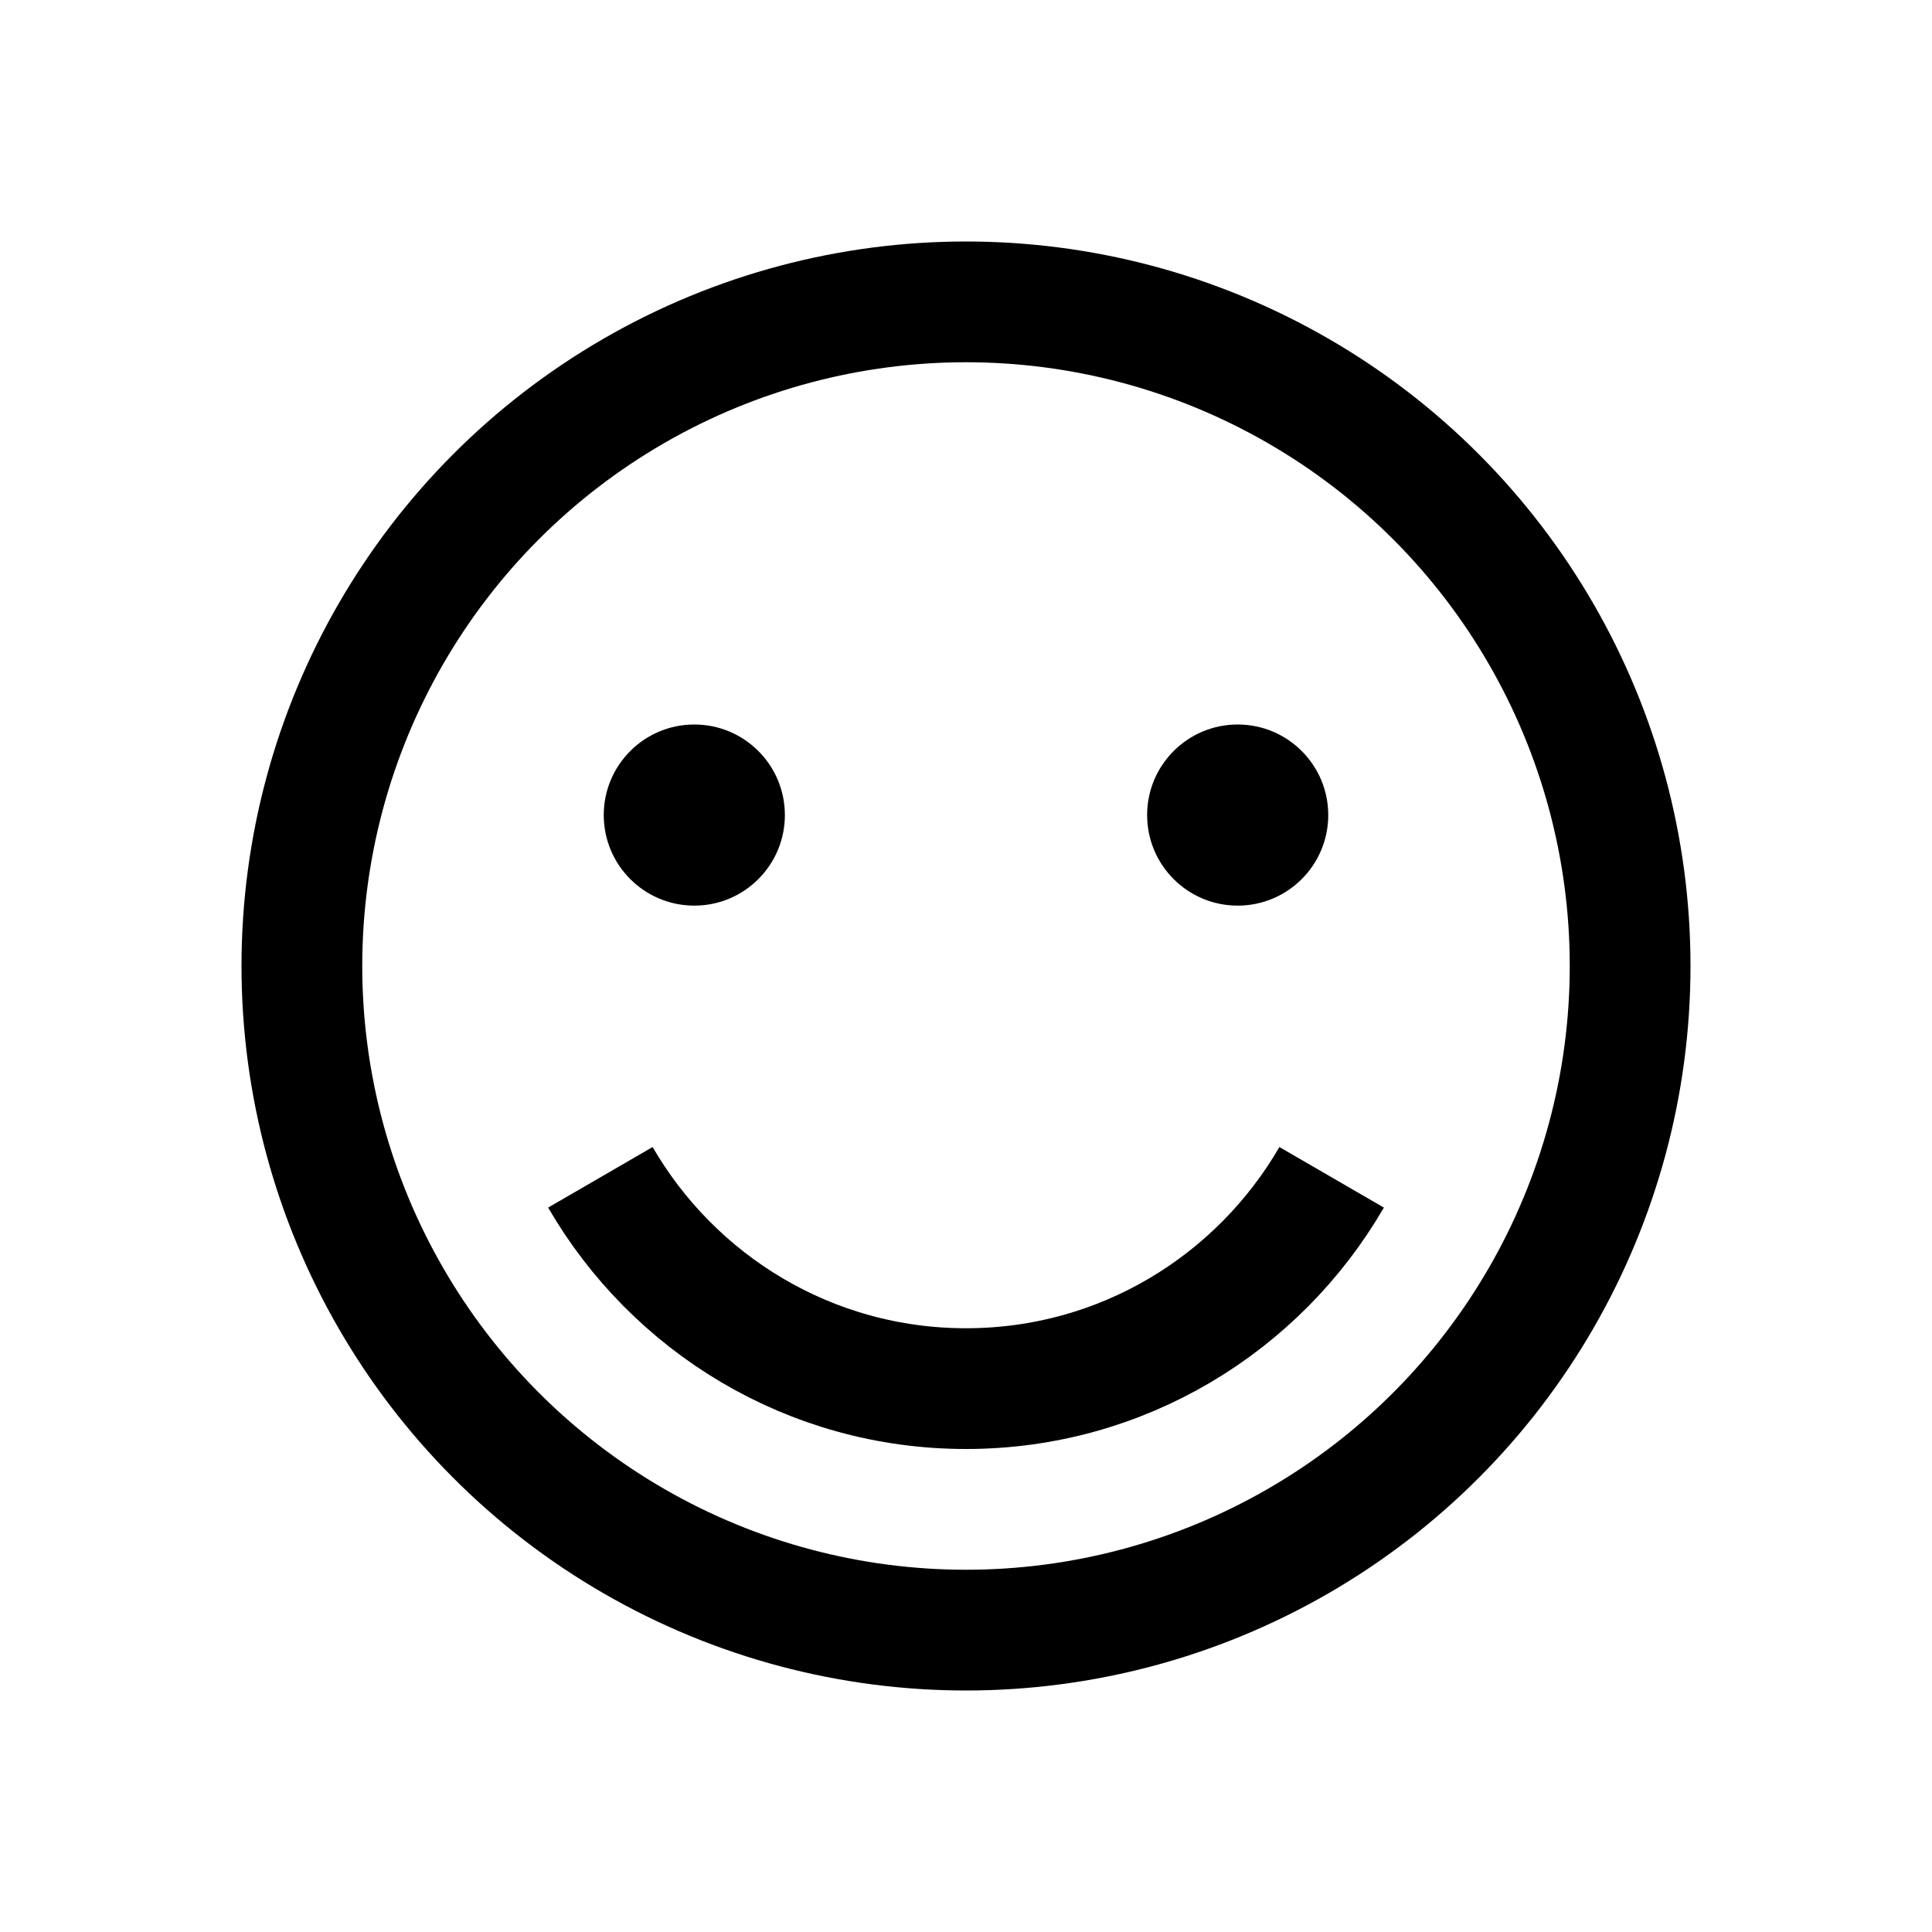 <?xml version="1.0" encoding="iso-8859-1"?>
<!-- Generator: Adobe Illustrator 19.1.0, SVG Export Plug-In . SVG Version: 6.00 Build 0)  -->
<svg version="1.1" id="Layer_1" xmlns="http://www.w3.org/2000/svg" xmlns:xlink="http://www.w3.org/1999/xlink" x="0px" y="0px"
	 viewBox="0 0 32 32" style="enable-background:new 0 0 32 32;" xml:space="preserve">
<circle style="fill:none;stroke:#000000;stroke-width:2;stroke-miterlimit:10;" cx="16" cy="16" r="11"/>
<path style="fill:none;stroke:#000000;stroke-width:2;stroke-miterlimit:10;" d="M9.944,19.5C11.155,21.59,13.411,23,16,23
	s4.845-1.41,6.056-3.5"/>
<circle cx="20.5" cy="13.5" r="1.5"/>
<circle cx="11.5" cy="13.5" r="1.5"/>
</svg>
